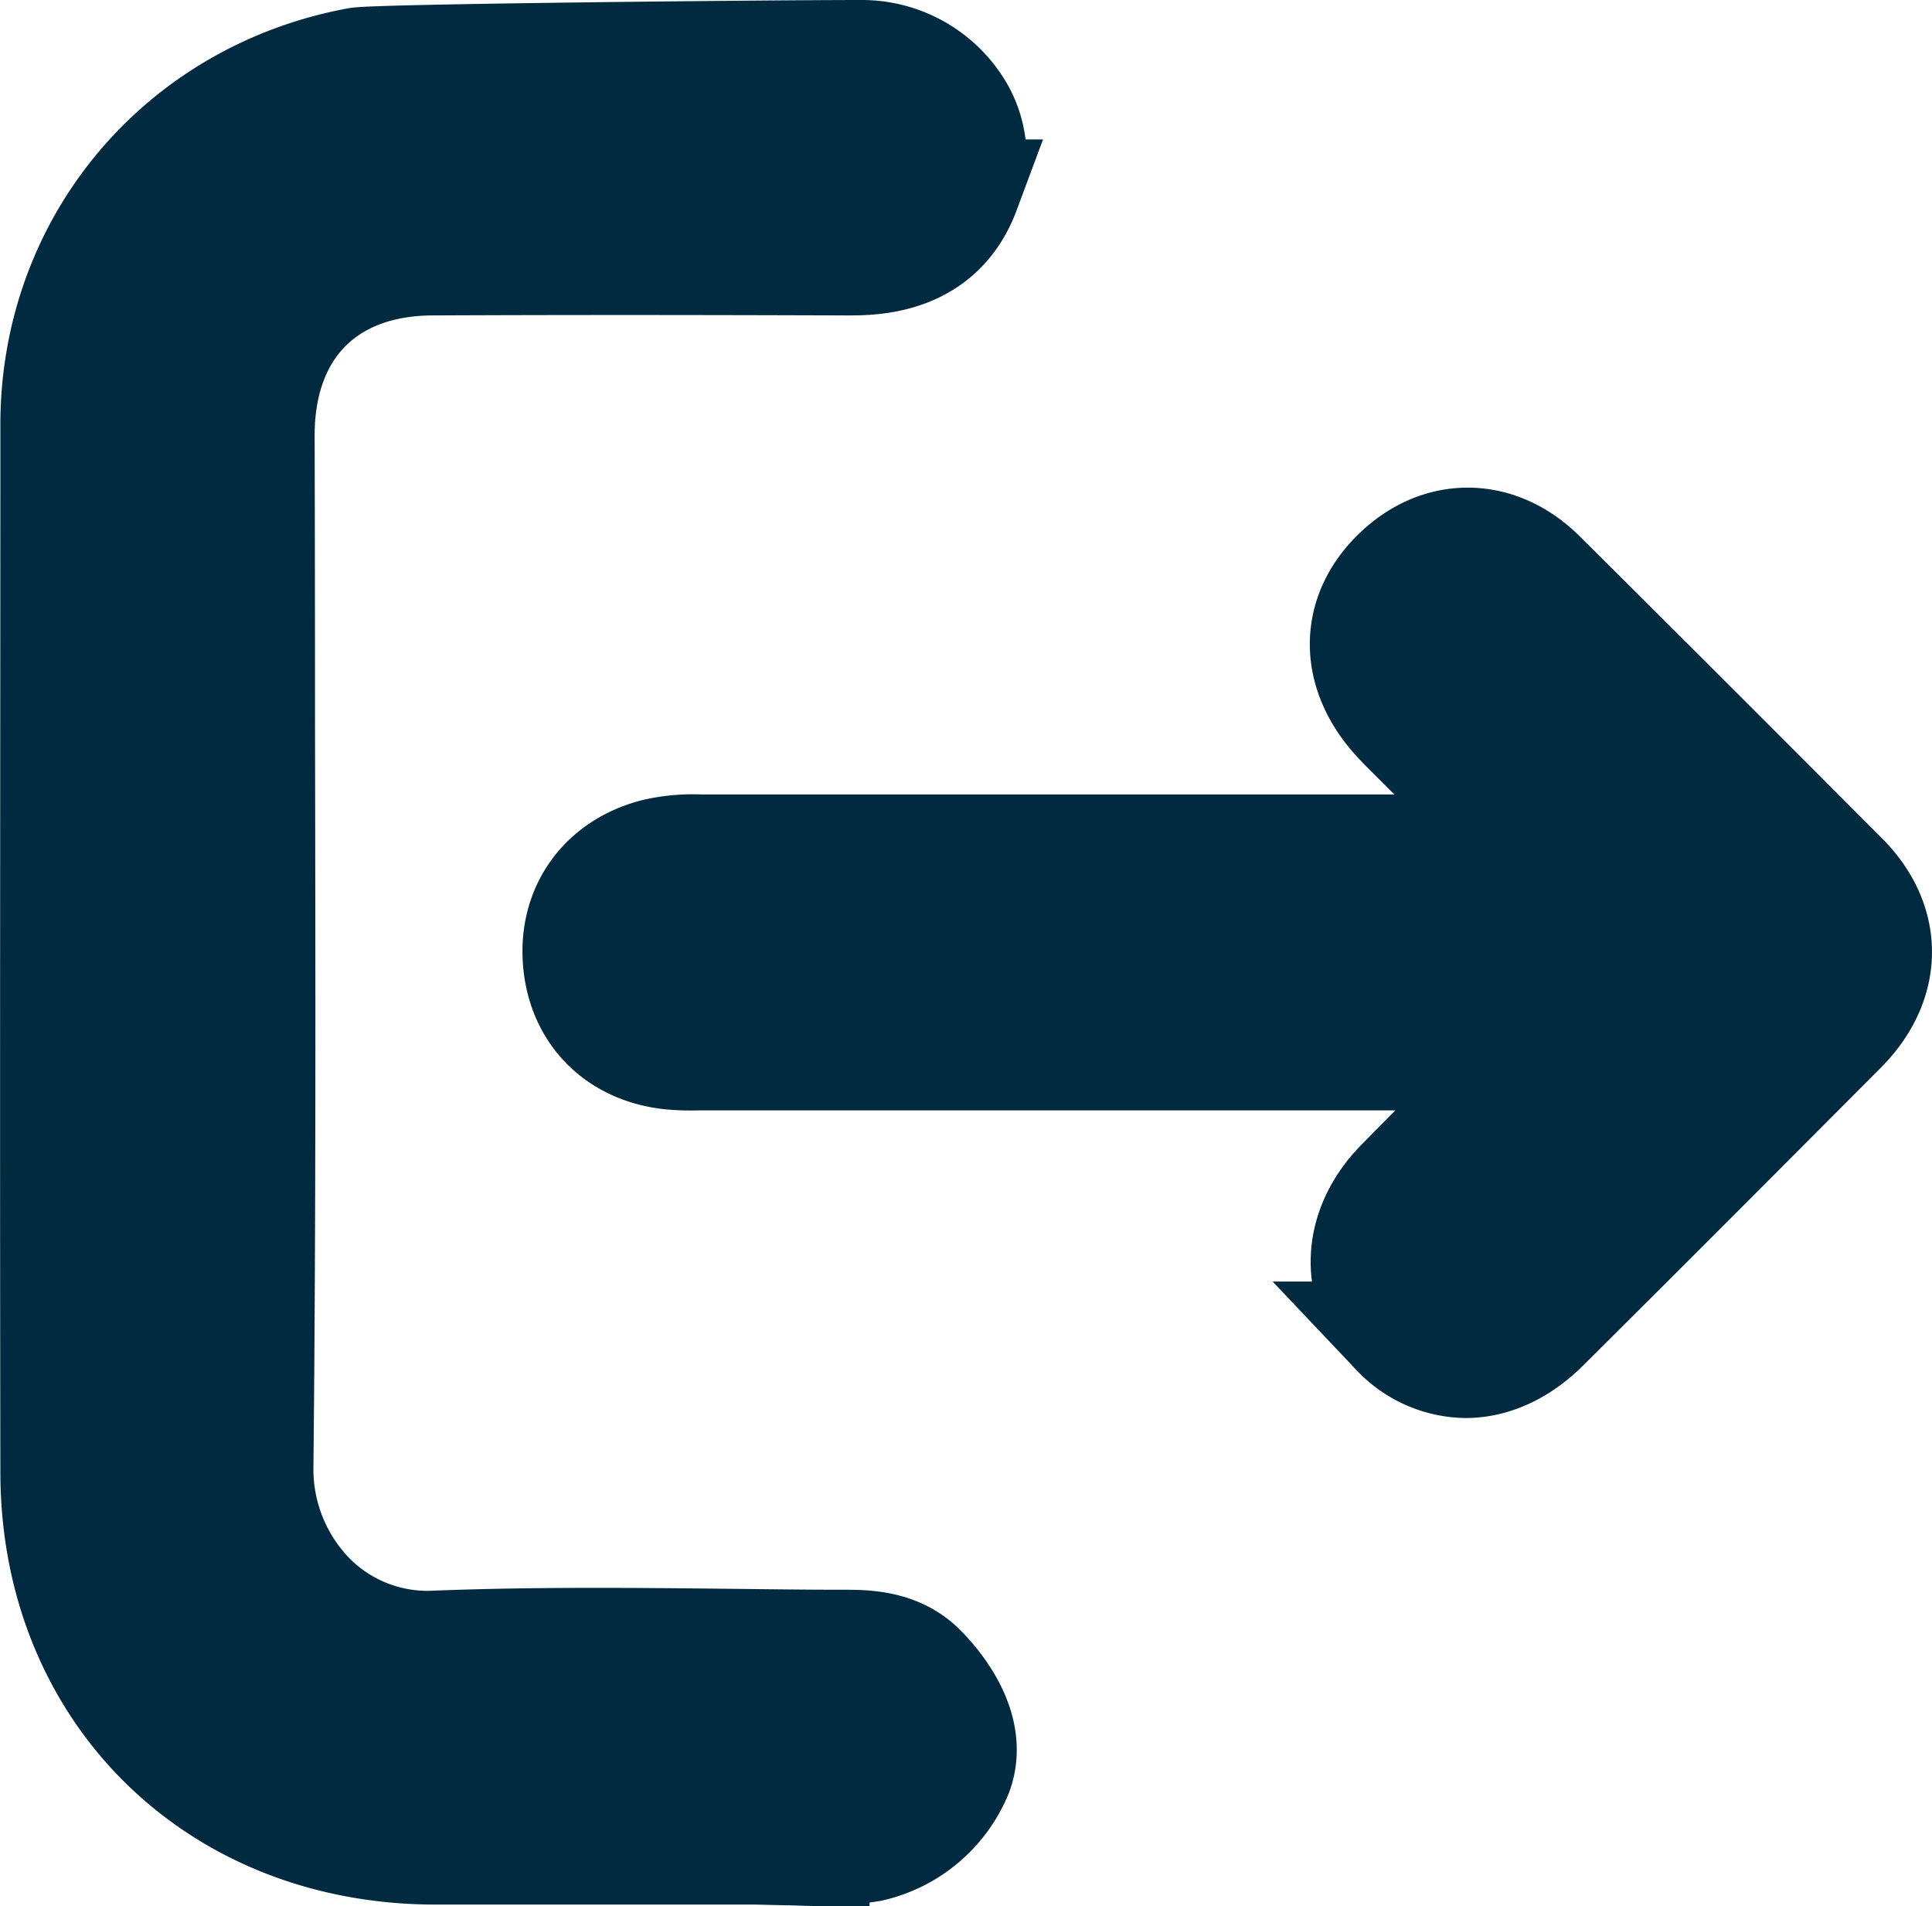<svg xmlns="http://www.w3.org/2000/svg" viewBox="0 0 256.67 253.19"><defs><style>.cls-1{fill:#002a3f;stroke:#002a3f;stroke-miterlimit:10;stroke-width:14px;}</style></defs><g id="Layer_2" data-name="Layer 2"><g id="Logout"><path class="cls-1" d="M122.36,221.22c-3.26-3.05-7.53-3.05-10.36-3.05h-.39c-4.75,0-9.51-.07-14.26-.12-12.86-.14-26.16-.28-39.3.23a21.63,21.63,0,0,1-16.33-6.09,24,24,0,0,1-7.08-17.43c.34-32.78.27-66.1.21-98.32q0-19.31-.05-38.61C34.8,43.75,43.43,35,57.32,34.9c16.87-.08,34.92-.07,55.17,0,3.42,0,12.48.06,16-9.38a12.58,12.58,0,0,0-1-11.3A15.3,15.3,0,0,0,114.45,7c-12.09,0-64.68.52-67,1C23.71,12.41,7.09,32.29,7.05,56.3c0,41.43-.09,90.38,0,139.36.06,29.05,21.35,50.22,50.61,50.33,10.33,0,20.82,0,31,0h11.86l3.76.09c1.36,0,2.78.1,4.24.1a40.24,40.24,0,0,0,7.25-.58,16.8,16.8,0,0,0,11.75-10C130.06,228.67,123.16,222,122.36,221.22Z"/><path class="cls-1" d="M245.09,116.32c-15.41-15.46-28.17-28.21-40.17-40.13-5.73-5.69-13.46-5.9-19.24-.52-6,5.55-6.21,13.26-.66,19.64.79.9,1.59,1.7,2.3,2.4l7.22,7.22q3.81,3.79,7.61,7.6H93.07a22.57,22.57,0,0,0-6,.53c-7.18,1.82-11.33,7.7-10.57,15C77.2,134.9,82,139.61,89,140.38a28.1,28.1,0,0,0,3.8.11l1,0H202.24l-.11.11c-5.36,5.36-10.91,10.9-16.32,16.42-6.07,6.2-6.26,14.51-.47,20.21a13.23,13.23,0,0,0,9.36,4.13c3.67,0,7.42-1.67,10.75-5,12.66-12.58,24.84-24.79,39.44-39.45C251.19,130.6,251.26,122.51,245.09,116.32Z"/></g></g></svg>